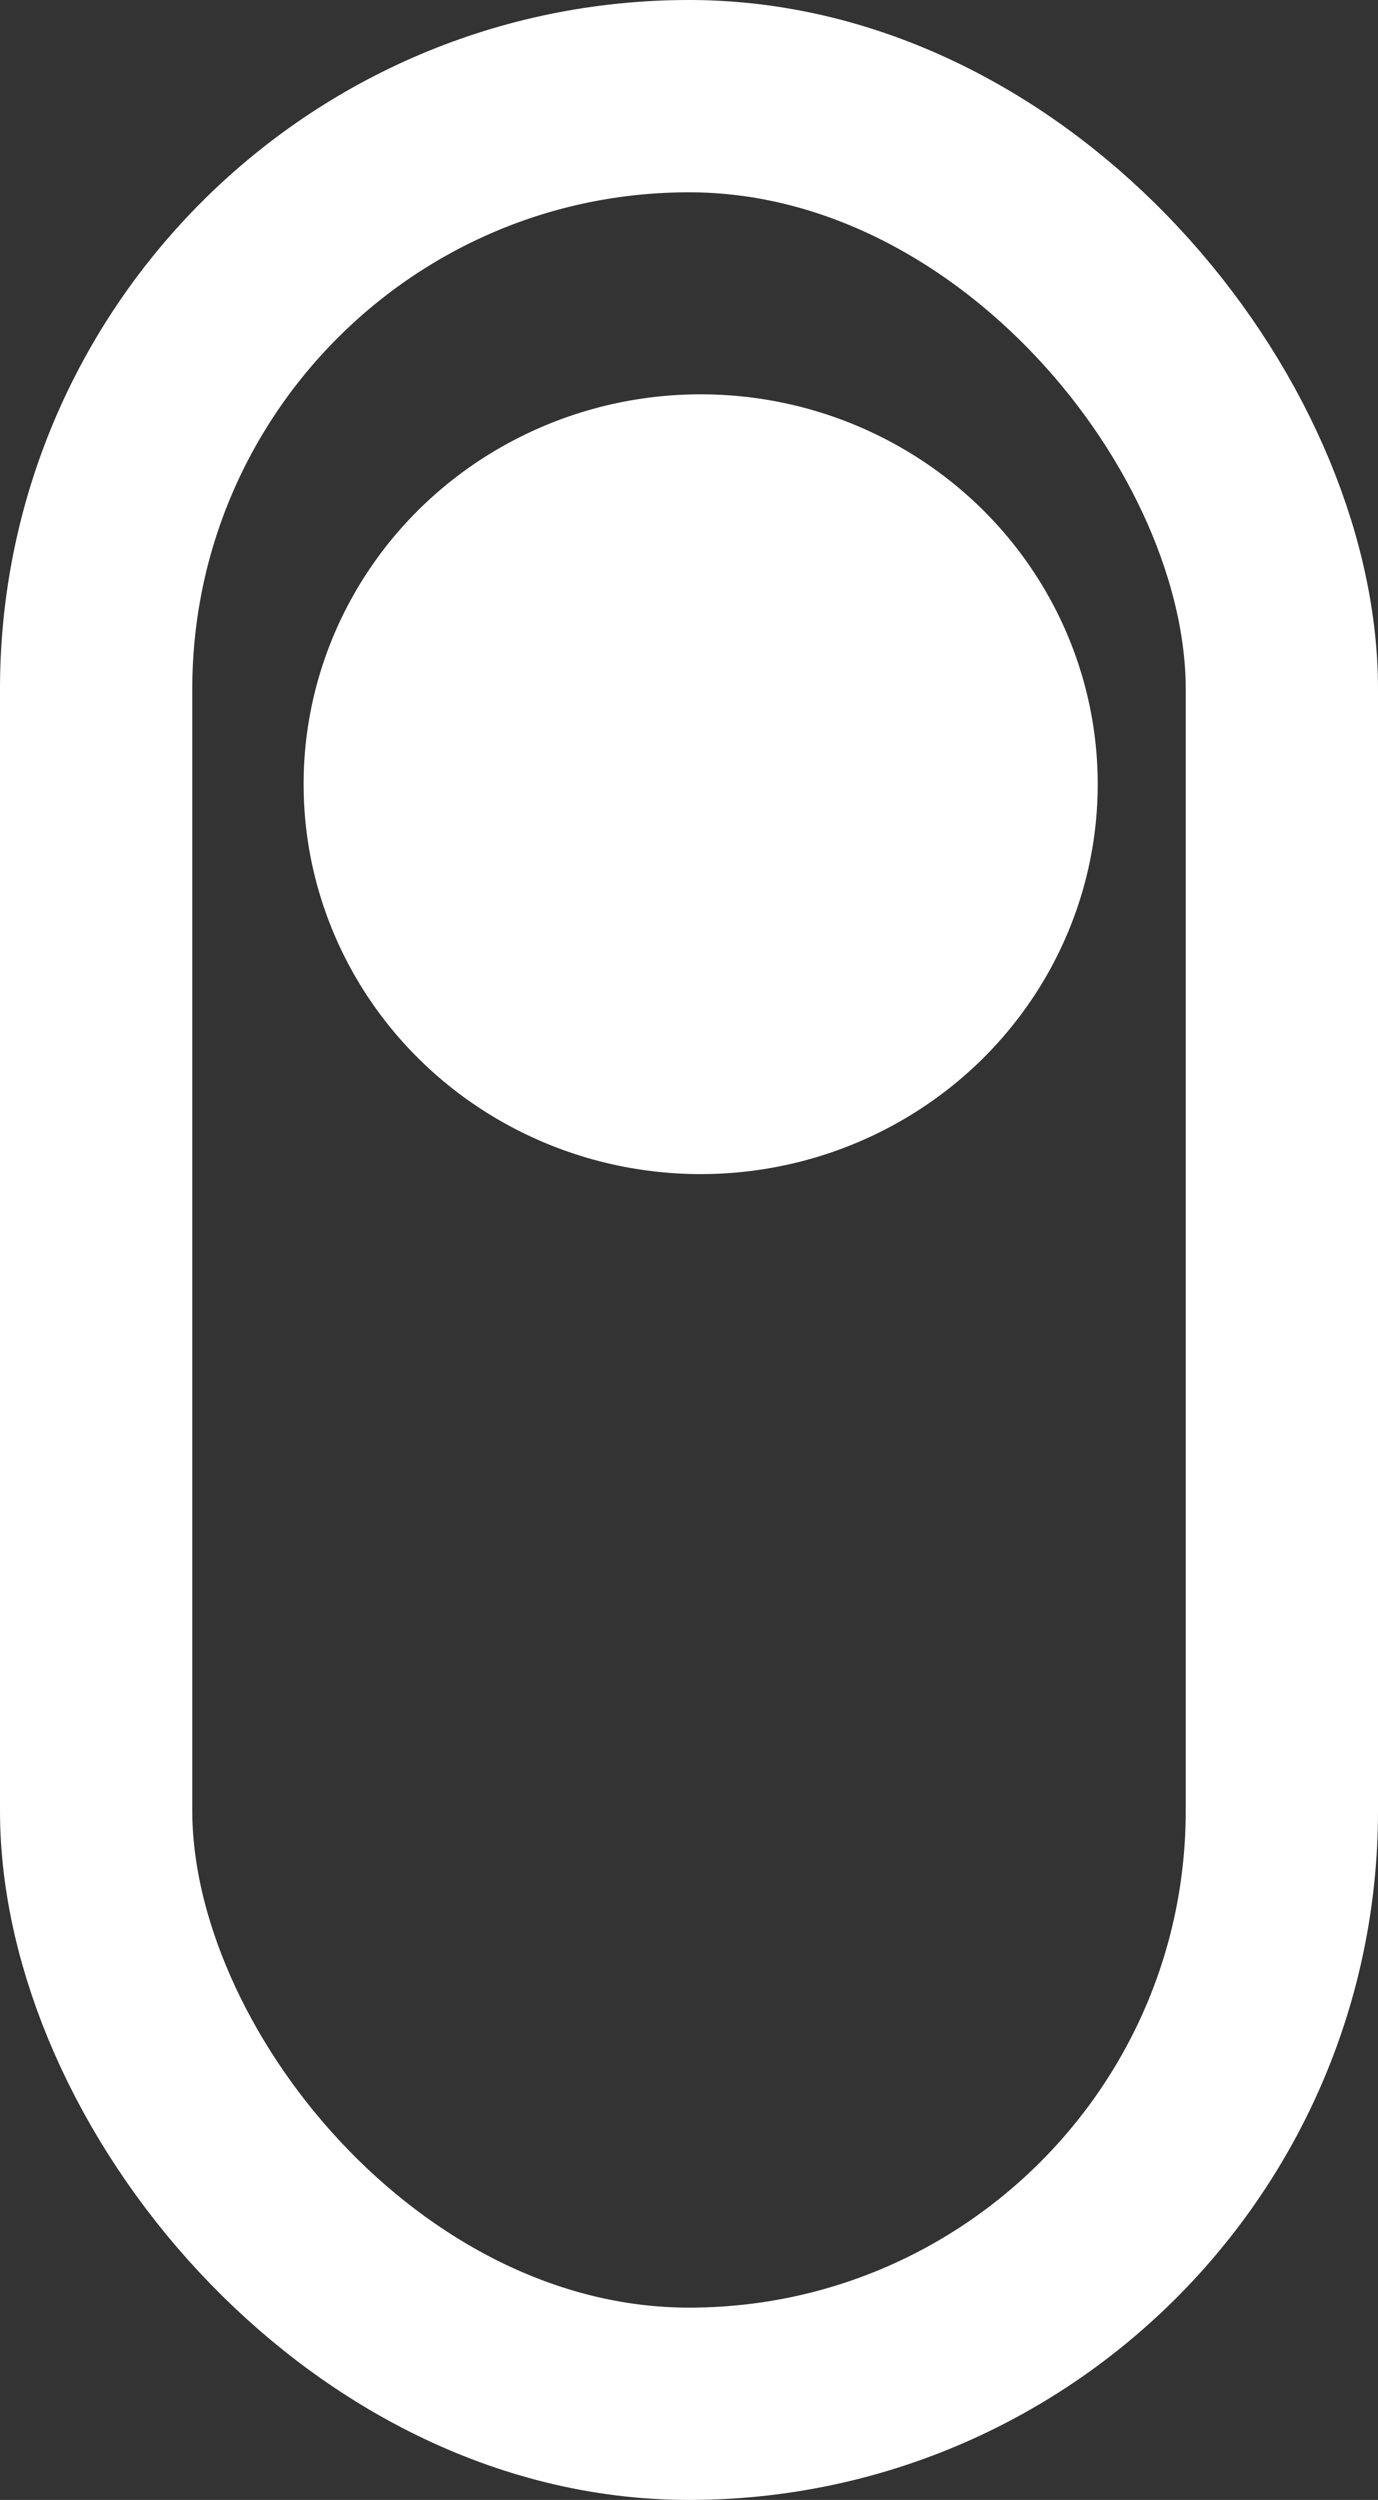 <svg width="43" height="78" viewBox="0 0 43 78" fill="none">
<rect x="0" y="0" width="43" height="78" fill="#333333" stroke="none"/>
<rect x="3" y="3" width="37" height="72" rx="18.5" stroke="white" stroke-width="6"/>
<ellipse cx="21.864" cy="24.468" rx="12.39" ry="12.165" fill="white"/>
</svg>
